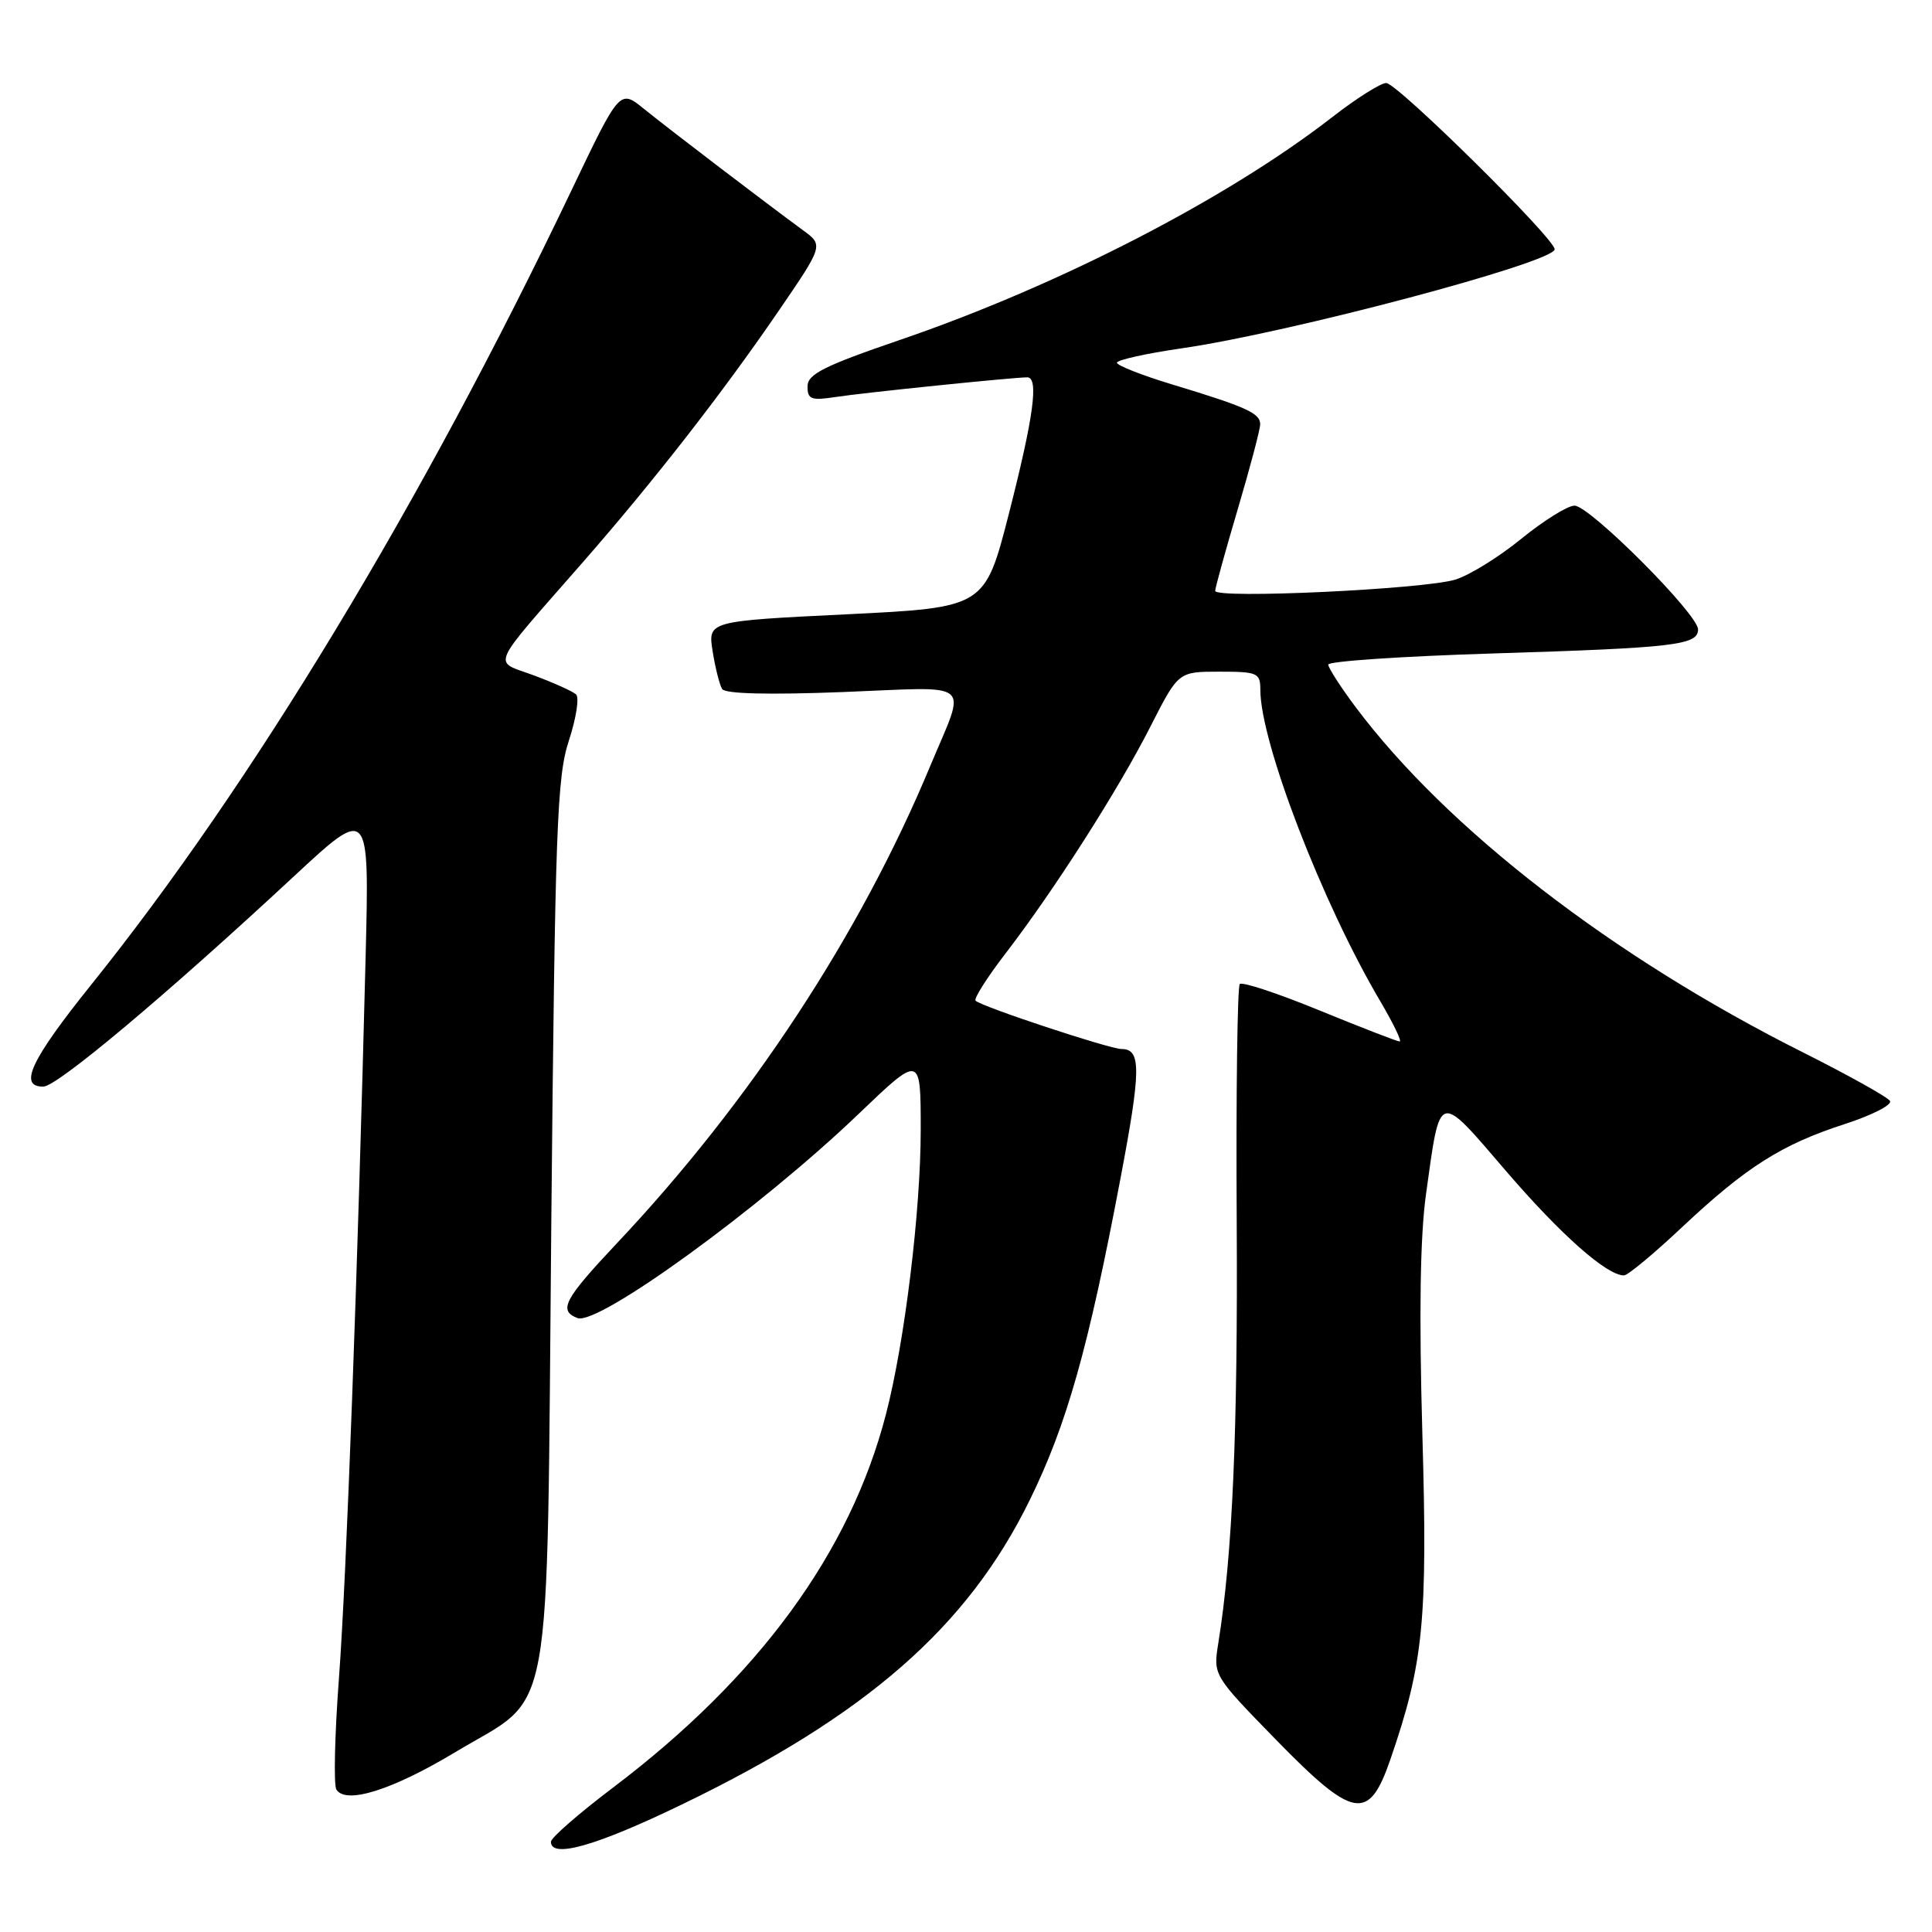 <?xml version="1.0" encoding="UTF-8" standalone="no"?>
<!DOCTYPE svg PUBLIC "-//W3C//DTD SVG 1.1//EN" "http://www.w3.org/Graphics/SVG/1.1/DTD/svg11.dtd" >
<svg xmlns="http://www.w3.org/2000/svg" xmlns:xlink="http://www.w3.org/1999/xlink" version="1.1" viewBox="0 0 256 256">
 <g >
 <path fill="currentColor"
d=" M 90.32 239.12 C 114.81 227.29 128.17 215.61 136.41 198.84 C 141.35 188.79 144.20 178.71 148.46 156.20 C 151.21 141.71 151.23 139.00 148.61 139.00 C 147.03 139.00 130.05 133.38 129.27 132.60 C 129.00 132.34 130.80 129.51 133.26 126.31 C 139.71 117.92 148.20 104.62 152.45 96.25 C 156.14 89.00 156.14 89.00 161.57 89.00 C 166.63 89.00 167.00 89.16 167.00 91.39 C 167.00 98.36 175.22 119.70 182.94 132.75 C 184.64 135.64 185.78 138.00 185.46 138.00 C 185.14 138.00 180.37 136.15 174.87 133.90 C 169.37 131.64 164.60 130.06 164.28 130.39 C 163.96 130.71 163.77 144.82 163.87 161.74 C 164.03 189.65 163.32 205.99 161.43 217.74 C 160.75 221.98 160.75 221.98 169.09 230.54 C 179.38 241.07 181.38 241.42 184.23 233.14 C 188.63 220.35 189.18 214.82 188.47 190.00 C 188.02 174.11 188.17 163.81 188.96 158.18 C 190.87 144.46 190.46 144.57 199.55 155.16 C 206.82 163.62 212.90 169.00 215.19 169.00 C 215.68 169.00 219.14 166.13 222.88 162.61 C 231.39 154.62 236.08 151.65 244.42 148.95 C 248.04 147.78 250.75 146.40 250.43 145.88 C 250.11 145.36 244.92 142.47 238.91 139.45 C 213.72 126.82 191.71 109.83 179.61 93.67 C 177.63 91.02 176.00 88.49 176.00 88.06 C 176.00 87.62 185.79 86.96 197.75 86.59 C 221.95 85.84 225.00 85.48 225.00 83.40 C 225.00 81.38 210.64 67.00 208.63 67.00 C 207.72 67.00 204.55 68.98 201.58 71.39 C 198.62 73.81 194.68 76.24 192.84 76.80 C 188.67 78.08 160.99 79.38 161.02 78.29 C 161.03 77.86 162.37 73.00 164.00 67.50 C 165.63 62.00 166.97 56.93 166.98 56.23 C 167.00 54.75 165.16 53.92 155.25 50.92 C 151.26 49.71 148.00 48.42 148.00 48.06 C 148.00 47.70 151.85 46.84 156.55 46.16 C 170.85 44.10 206.00 34.76 206.00 33.03 C 206.00 31.60 185.13 11.00 183.68 11.00 C 182.95 11.00 179.73 13.03 176.53 15.52 C 162.60 26.34 140.29 37.84 119.25 45.04 C 109.15 48.50 107.00 49.58 107.00 51.21 C 107.00 52.92 107.49 53.10 110.75 52.60 C 114.36 52.04 134.27 50.00 136.11 50.00 C 137.67 50.00 136.98 55.16 133.70 68.00 C 130.50 80.50 130.50 80.50 112.15 81.40 C 93.79 82.30 93.79 82.30 94.43 86.31 C 94.78 88.51 95.35 90.76 95.69 91.30 C 96.08 91.94 101.91 92.08 111.70 91.70 C 129.35 91.01 128.08 89.93 123.26 101.50 C 114.00 123.77 99.41 145.99 81.78 164.70 C 74.74 172.17 73.95 173.66 76.52 174.65 C 79.24 175.69 100.74 160.08 113.75 147.62 C 122.00 139.72 122.00 139.72 122.00 149.69 C 122.00 160.45 119.88 177.82 117.39 187.41 C 112.66 205.68 100.55 222.25 81.25 236.85 C 76.71 240.28 73.00 243.52 73.00 244.04 C 73.00 246.30 78.96 244.61 90.32 239.12 Z  M 60.31 232.18 C 73.52 224.23 72.41 230.37 73.05 162.00 C 73.55 109.66 73.80 102.93 75.38 98.13 C 76.35 95.17 76.78 92.42 76.33 92.01 C 75.87 91.60 73.35 90.46 70.73 89.49 C 65.25 87.45 64.59 88.96 77.36 74.35 C 86.60 63.78 95.73 52.07 103.06 41.36 C 109.13 32.50 109.13 32.50 106.39 30.50 C 101.68 27.05 88.64 17.11 85.31 14.41 C 82.12 11.83 82.12 11.83 75.72 25.23 C 55.95 66.64 33.39 103.96 12.07 130.50 C 4.07 140.47 2.40 144.02 5.75 143.98 C 7.59 143.95 21.97 131.89 38.89 116.17 C 48.94 106.83 48.94 106.83 48.45 126.67 C 47.39 168.86 45.90 209.08 44.92 222.26 C 44.35 229.83 44.20 236.51 44.57 237.12 C 45.82 239.13 51.96 237.20 60.31 232.18 Z "/>
</g>
</svg>
